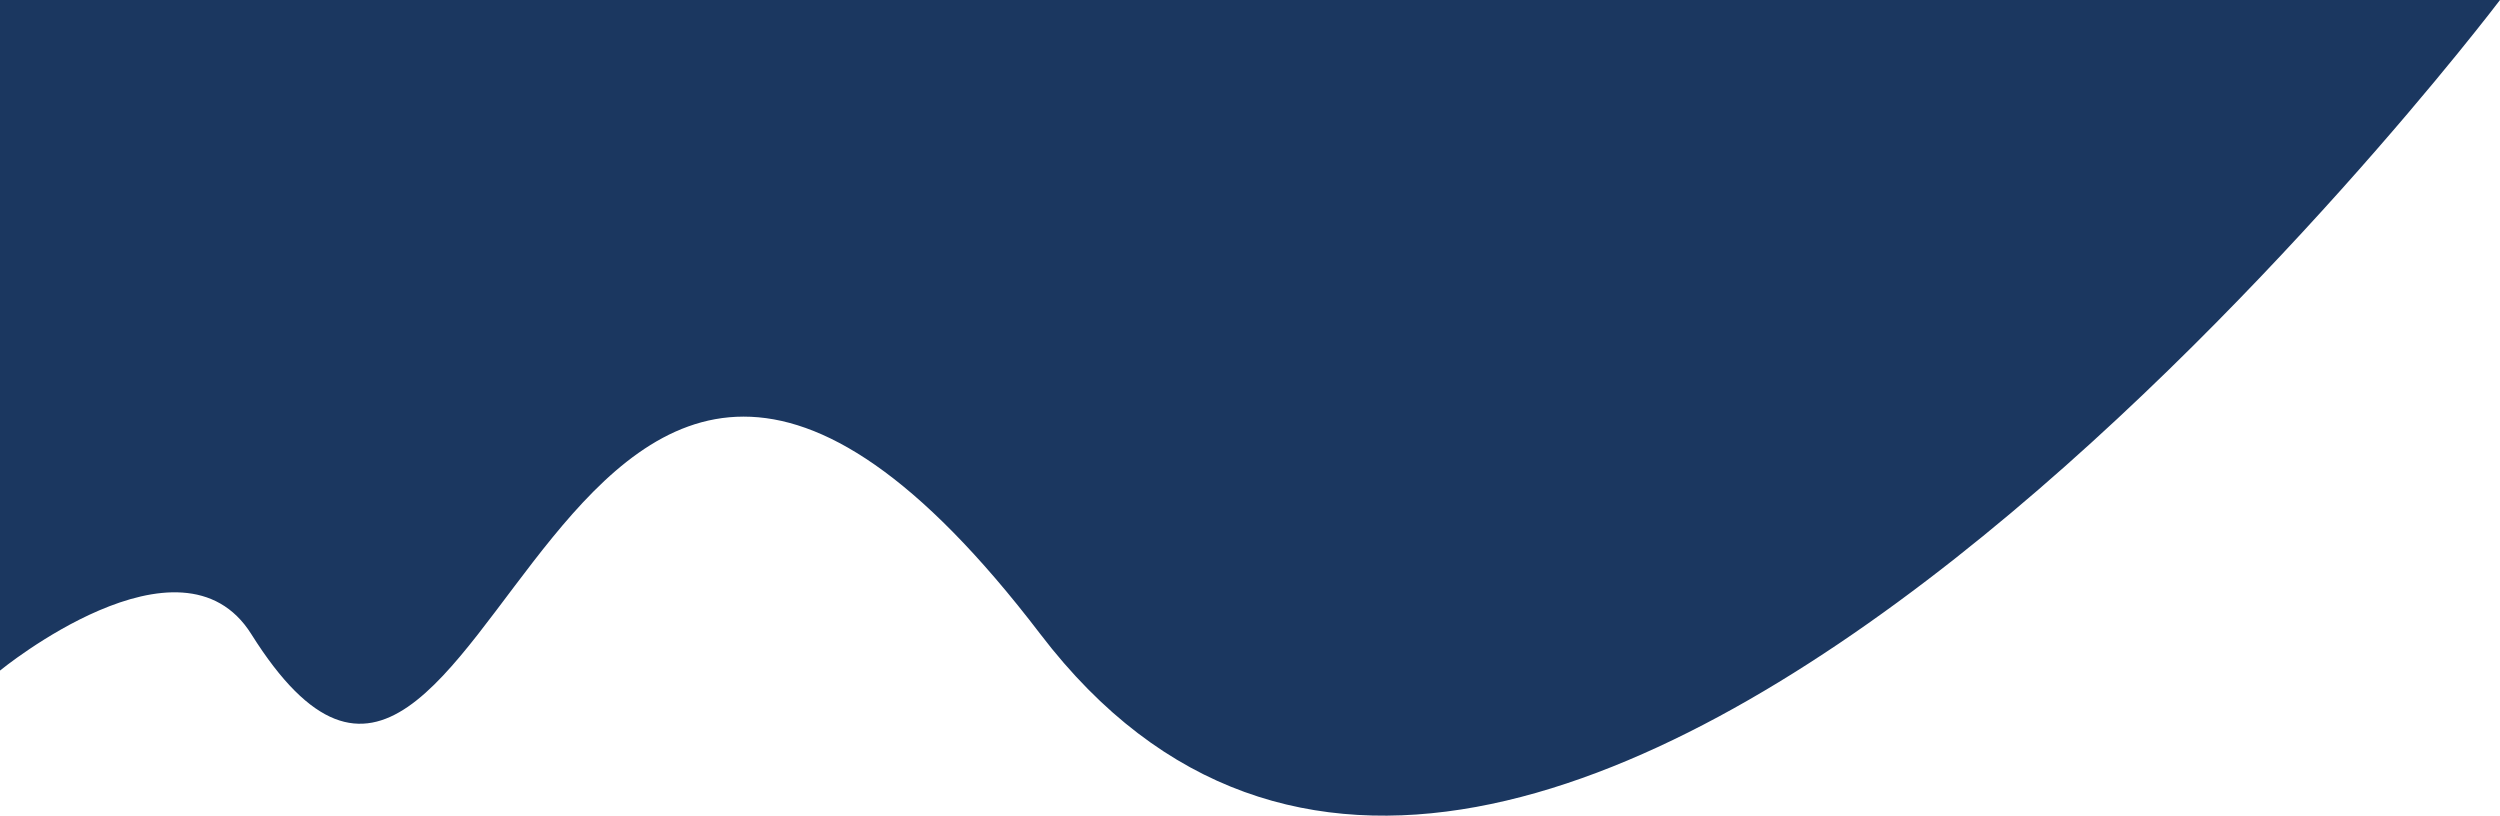 <svg xmlns="http://www.w3.org/2000/svg" viewBox="0 0 1920 626.44"><defs><style>.cls-1{fill:#1b3760;}</style></defs><title>Layer 1 (2)</title><g id="Layer_2" data-name="Layer 2"><g id="Layer_1-2" data-name="Layer 1"><path class="cls-1" d="M193,487C379.65,784.26,421-8,799,487S1920,0,1920,0H0V515S139,401,193,487Z"/></g></g></svg>